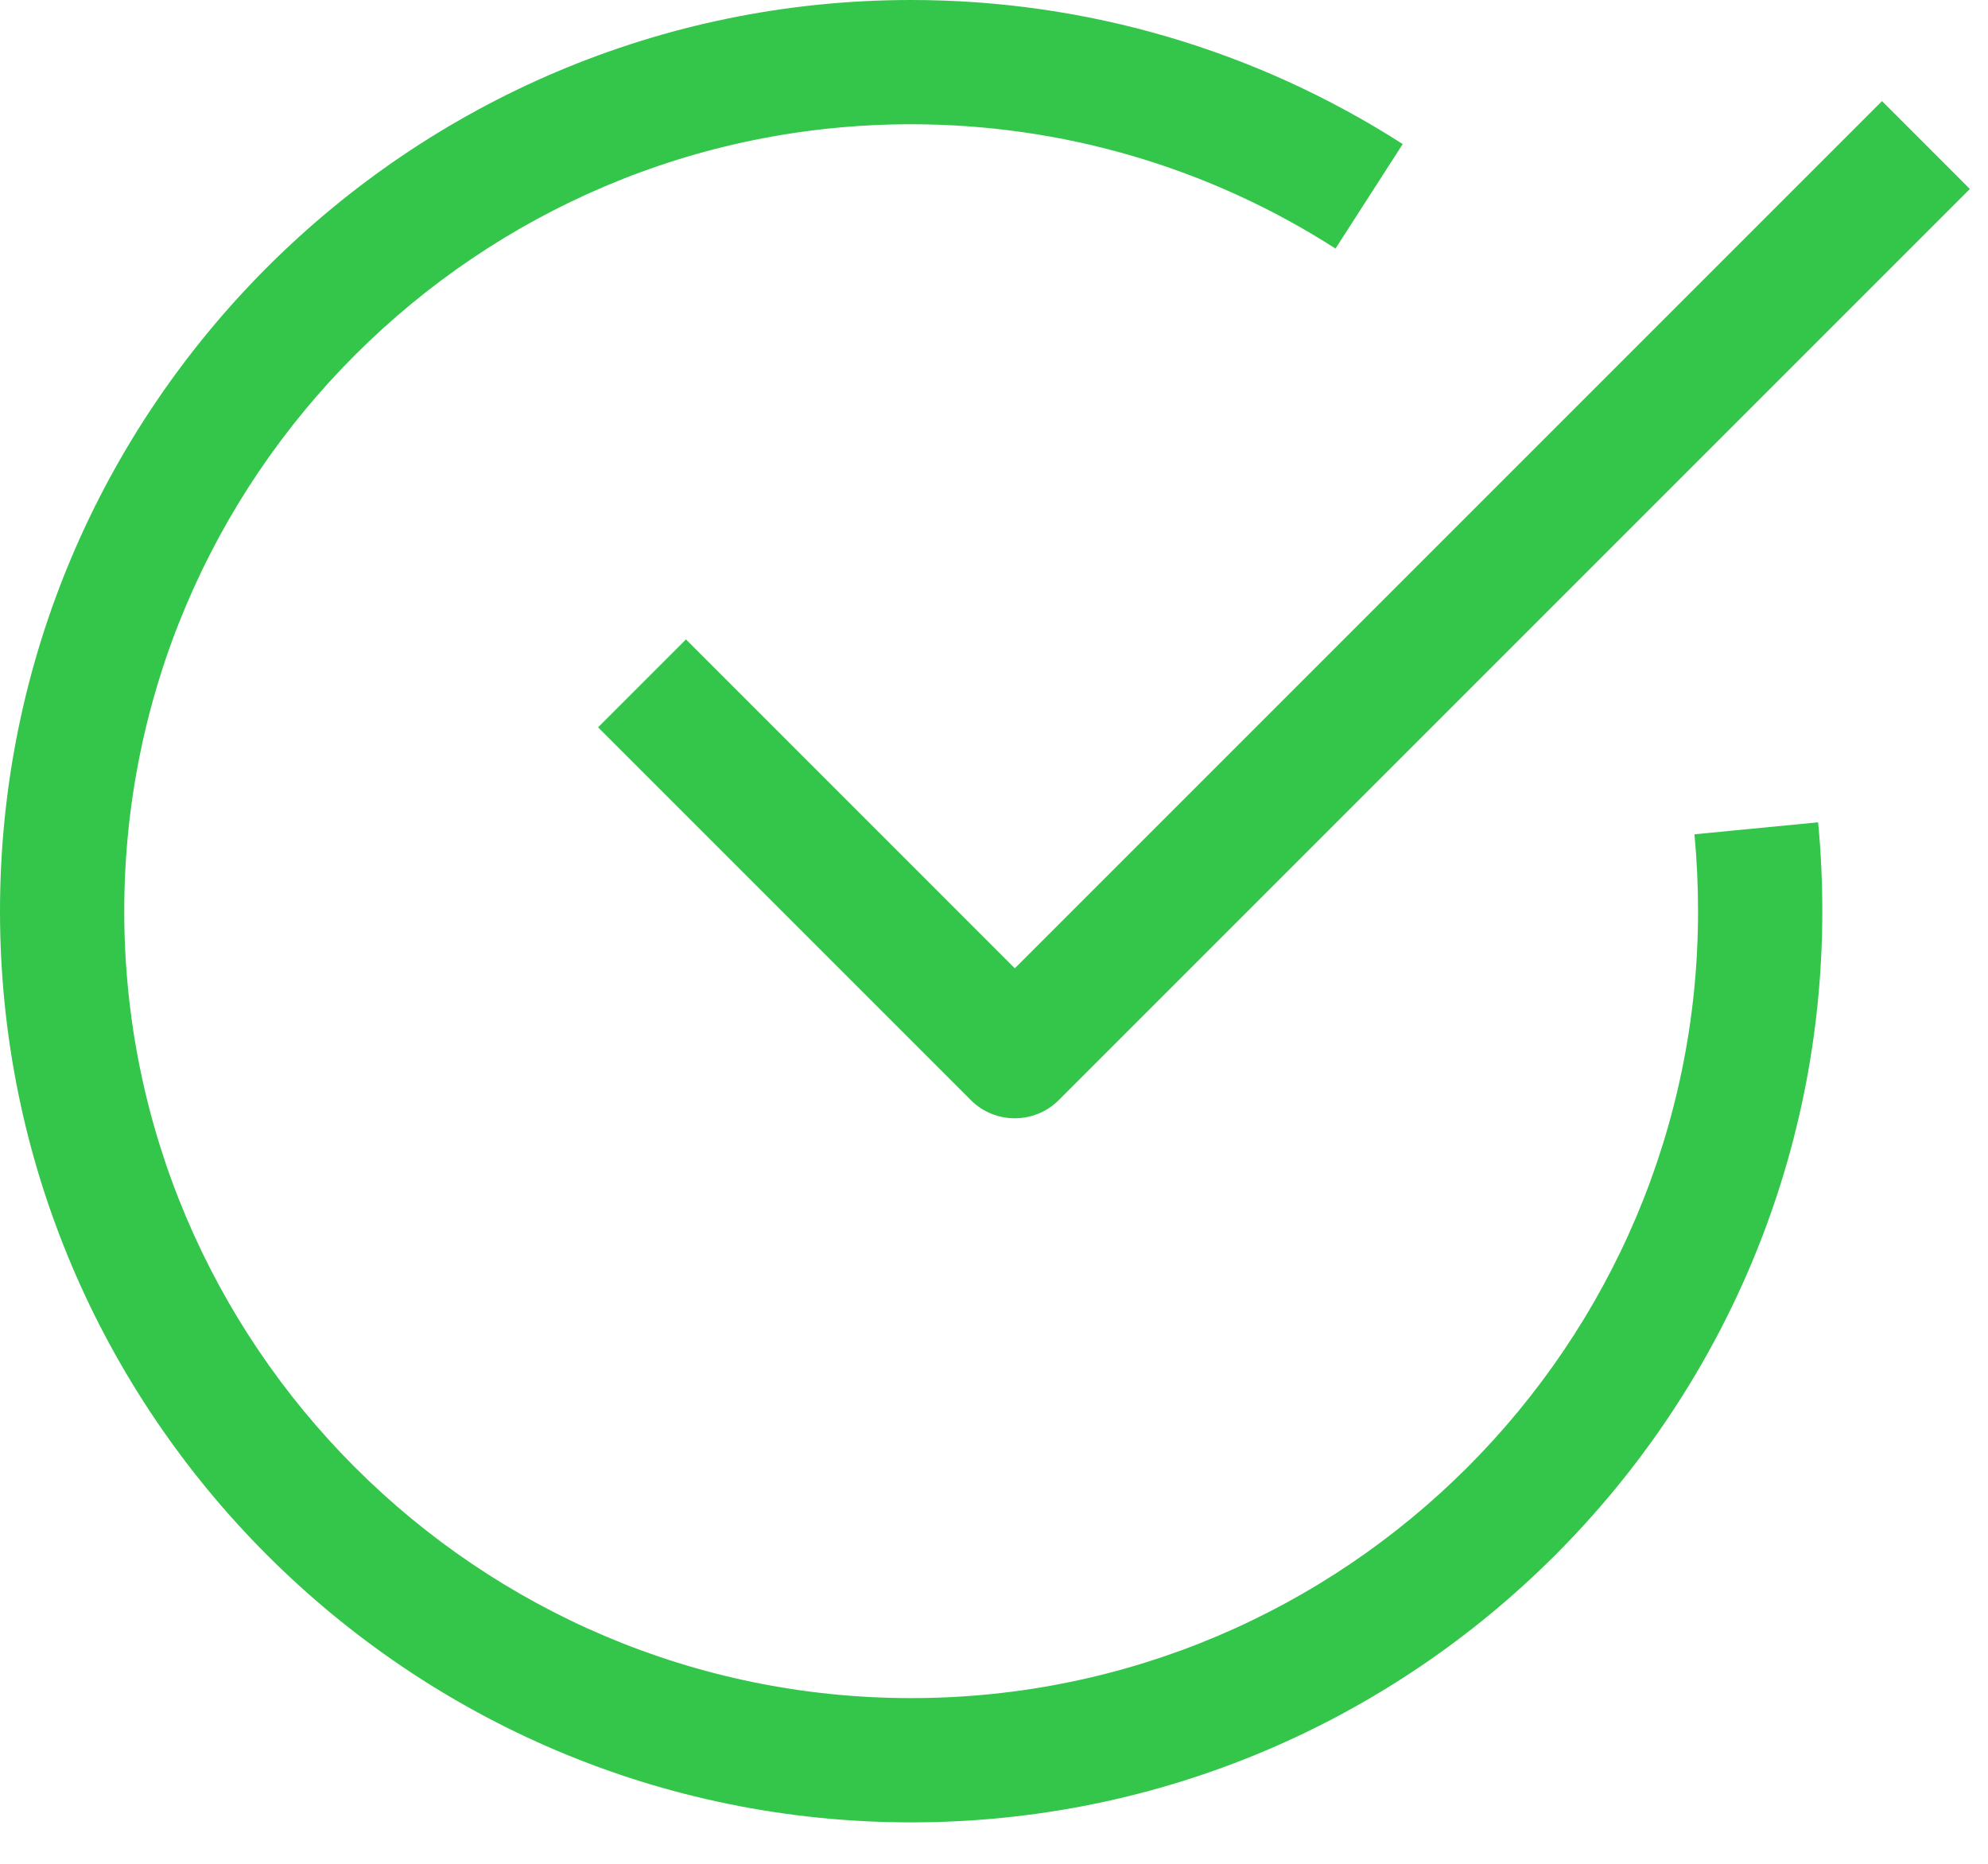 <svg
        data-keep-colors="true"
        width="32" height="30" viewBox="0 0 32 30" fill="none" xmlns="http://www.w3.org/2000/svg">
    <path d="M14.667 29.333C6.58 29.333 0 22.753 0 14.667C0 6.58 6.58 0 14.667 0C17.48 0 20.216 0.803 22.579 2.319L21.497 4.001C19.459 2.693 17.096 2 14.667 2C7.683 2 2 7.683 2 14.667C2 21.651 7.683 27.333 14.667 27.333C21.651 27.333 27.333 21.651 27.333 14.667C27.333 14.249 27.313 13.836 27.275 13.429L29.265 13.236C29.311 13.708 29.333 14.184 29.333 14.667C29.333 22.753 22.753 29.333 14.667 29.333Z" fill="#34C54B"/>
    <path d="M16.334 18C16.078 18 15.822 17.903 15.627 17.707L9.627 11.707L11.042 10.292L16.335 15.586L30.294 1.627L31.708 3.042L17.042 17.708C16.846 17.903 16.59 18 16.334 18Z" fill="#34C54B"/>
</svg>
